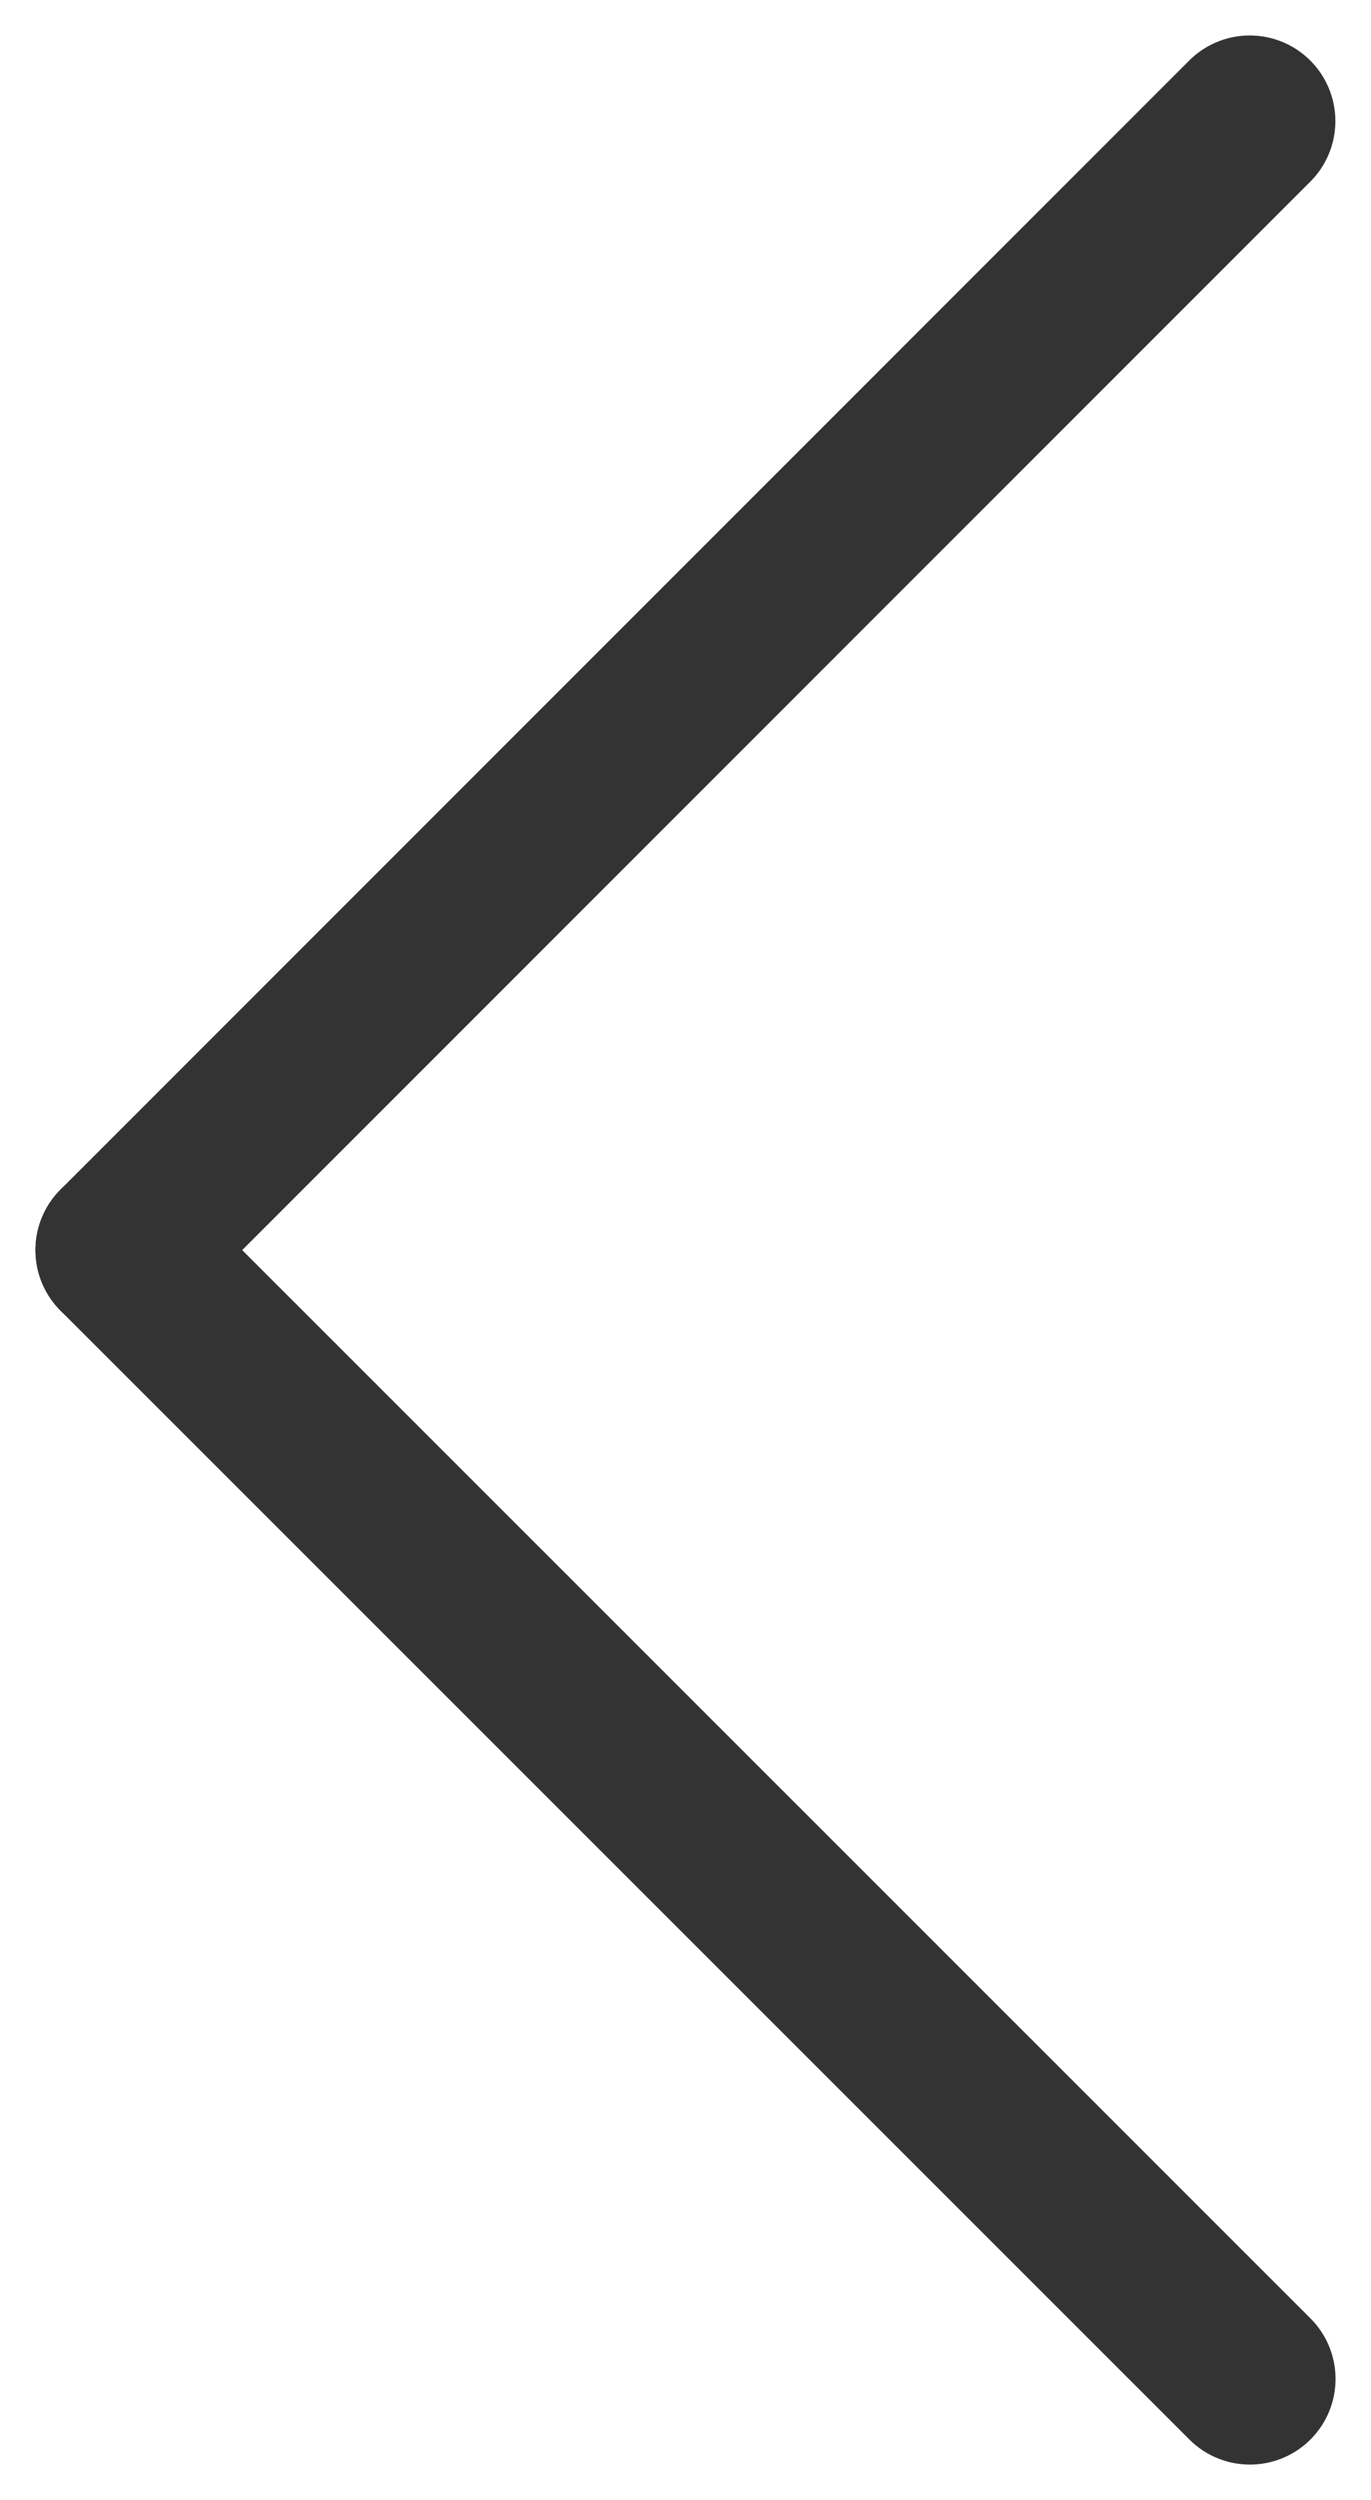 <svg xmlns="http://www.w3.org/2000/svg" width="8.005" height="14.595" viewBox="0 0 8.005 14.595">
  <g id="Group_6683" data-name="Group 6683" transform="translate(0.707 0.707)">
    <line id="Line_756" data-name="Line 756" x1="6.59" y2="6.591" transform="translate(0 0)" fill="none" stroke="#333" stroke-linecap="round" stroke-width="1"/>
    <line id="Line_757" data-name="Line 757" x1="6.59" y2="6.591" transform="translate(6.591 6.591) rotate(90)" fill="none" stroke="#333" stroke-linecap="round" stroke-width="1"/>
  </g>
</svg>
